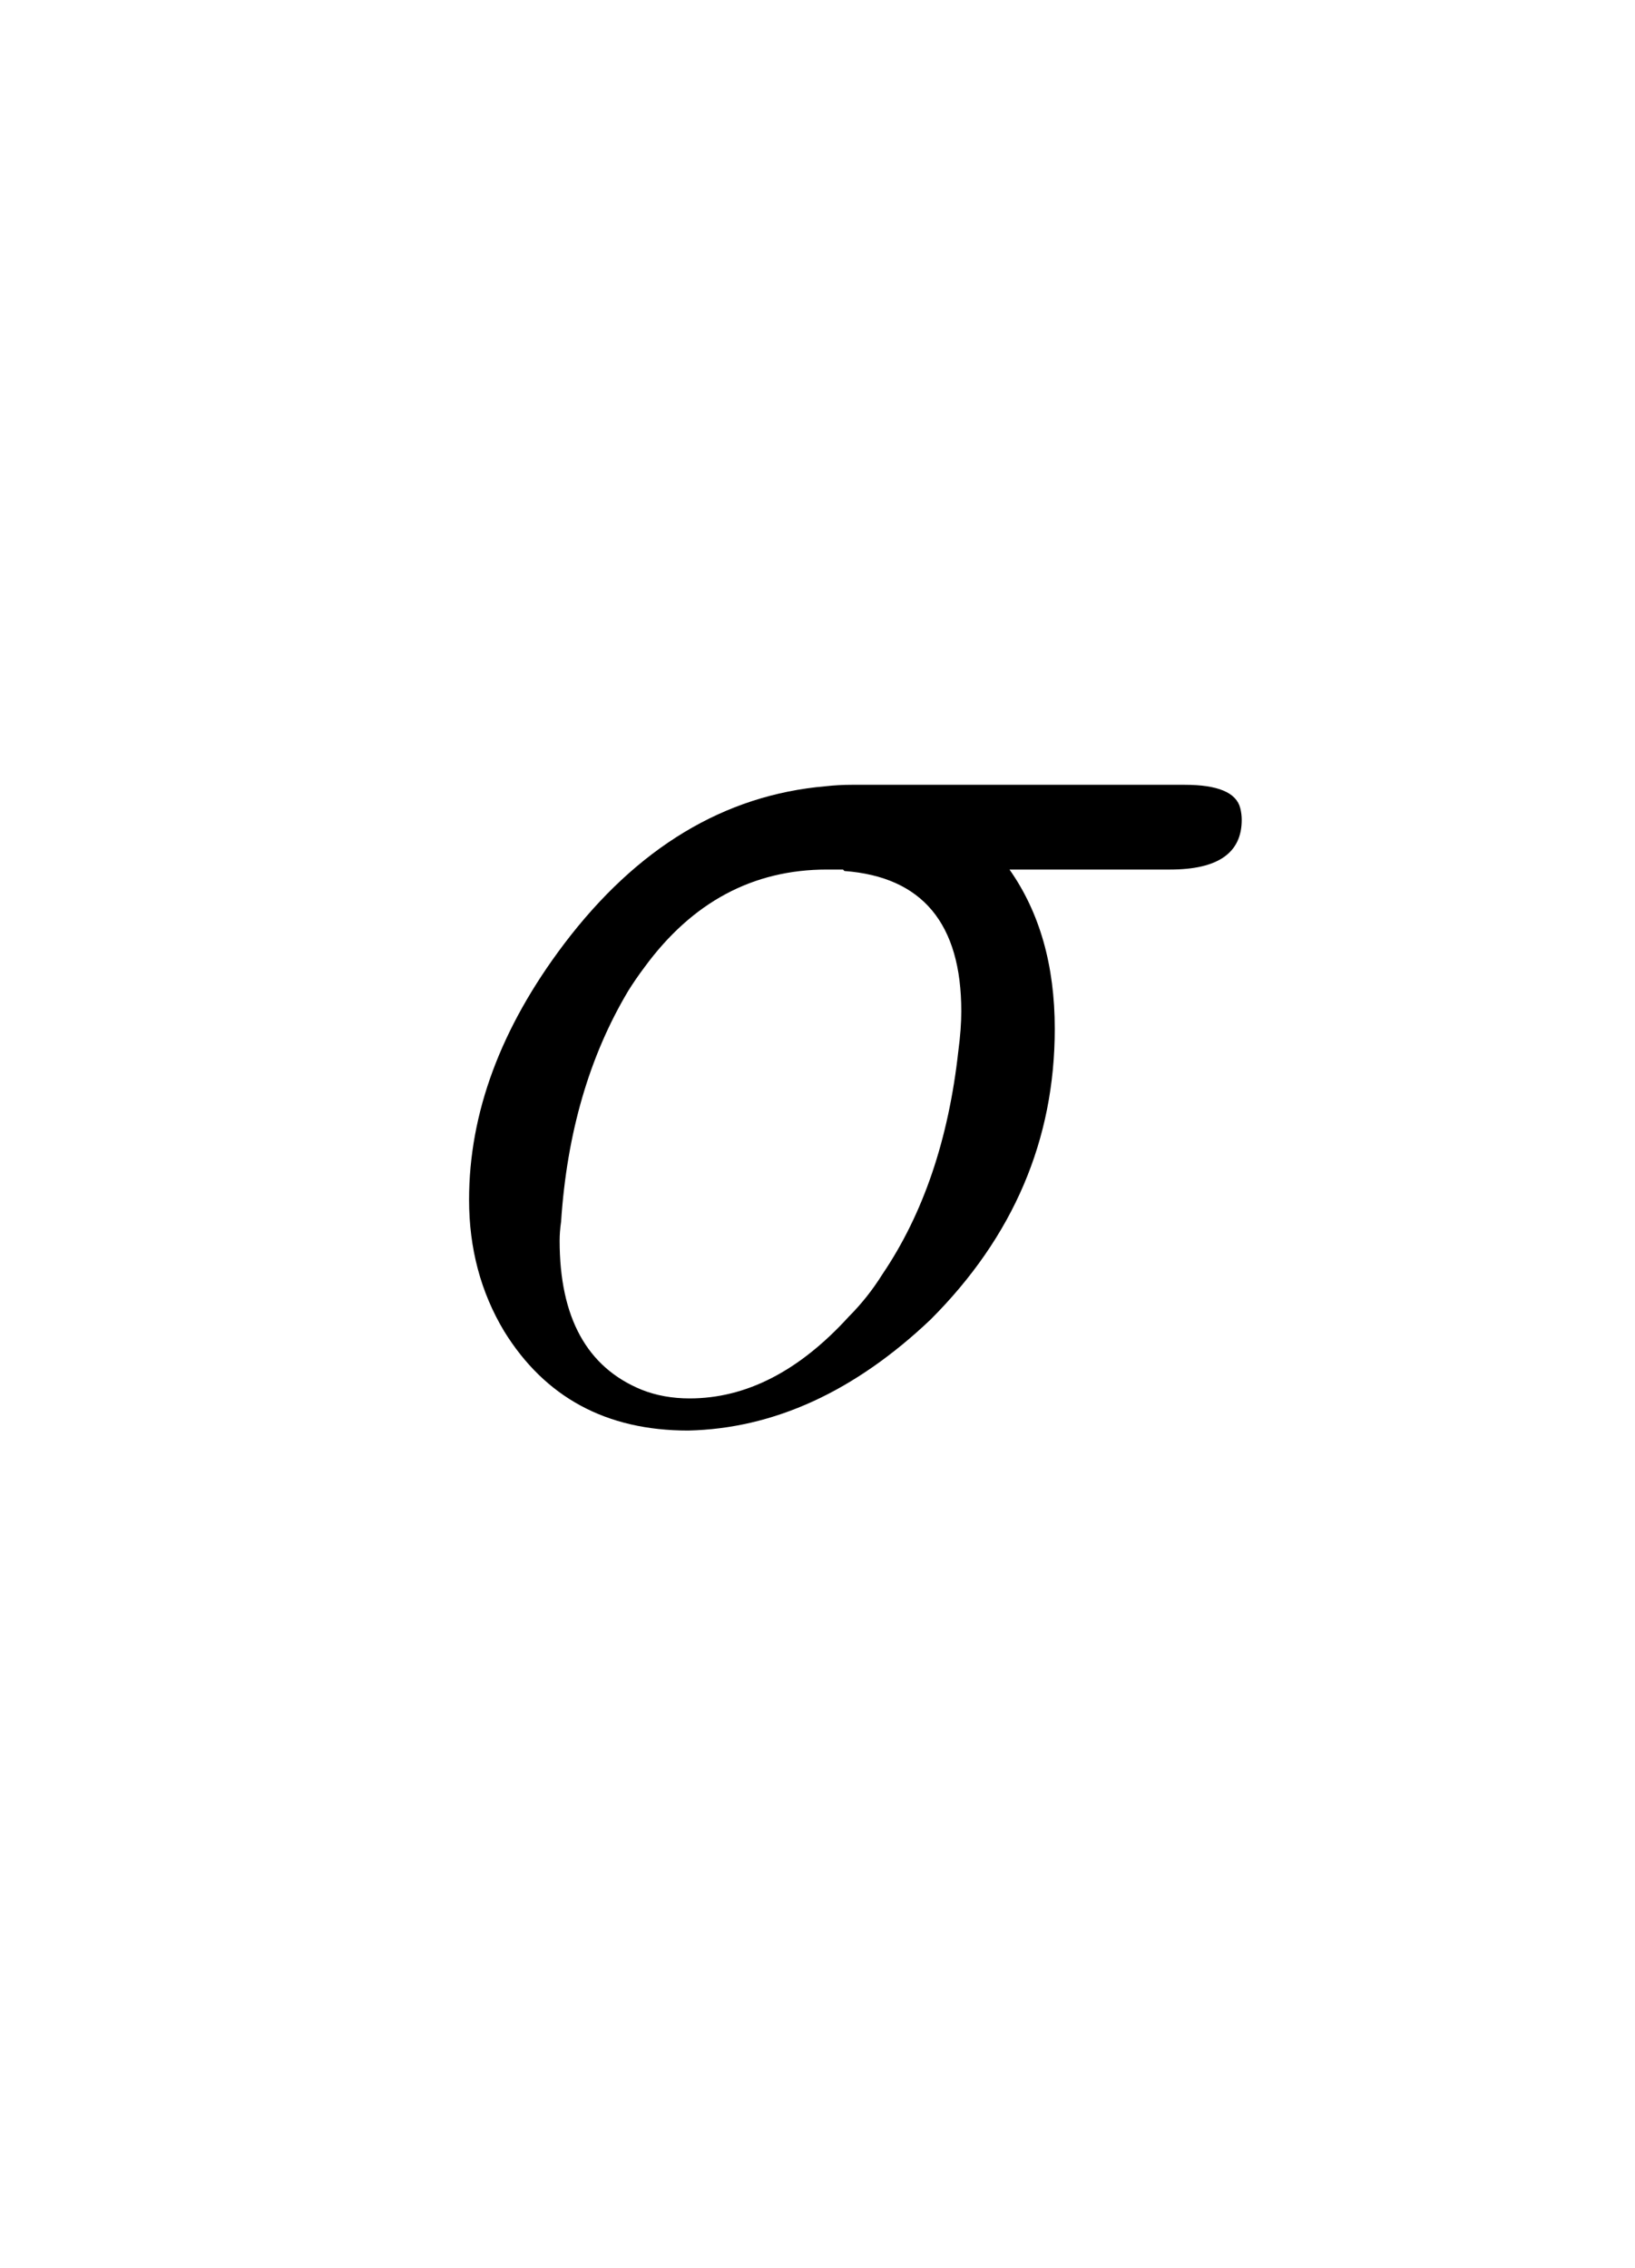 <svg version="1.1" xmlns="http://www.w3.org/2000/svg" xmlns:xlink="http://www.w3.org/1999/xlink" width="75" height="104"><defs><clipPath id="awKWUKvIxknb"><path fill="none" stroke="none" d=" M 0 0 L 75 0 L 75 104 L 0 104 L 0 0 Z"/></clipPath></defs><g transform="scale(1,1)" clip-path="url(#awKWUKvIxknb)"><g transform="translate(-136,-56)"><g transform="scale(67,67)"><g transform="translate(2.313,1.804)"><path fill="rgb(0,0,0)" stroke="none" paint-order="stroke fill markers" d=" M 0.518 -0.373 L 0.408 -0.373 Q 0.439 -0.329 0.439 -0.264 Q 0.439 -0.15 0.354 -0.065 Q 0.276 0.009 0.188 0.011 Q 0.104 0.011 0.062 -0.057 Q 0.038 -0.097 0.038 -0.147 Q 0.038 -0.236 0.103 -0.322 Q 0.178 -0.421 0.282 -0.43 Q 0.291 -0.431 0.3 -0.431 L 0.528 -0.431 Q 0.562 -0.431 0.566 -0.415 L 0.566 -0.415 Q 0.567 -0.411 0.567 -0.407 Q 0.567 -0.373 0.518 -0.373 M 0.189 -0.011 Q 0.247 -0.011 0.298 -0.067 Q 0.311 -0.08 0.321 -0.096 Q 0.363 -0.158 0.373 -0.249 Q 0.375 -0.264 0.375 -0.276 Q 0.375 -0.366 0.295 -0.372 L 0.294 -0.373 L 0.283 -0.373 Q 0.207 -0.373 0.158 -0.306 Q 0.152 -0.298 0.147 -0.29 Q 0.107 -0.223 0.101 -0.132 Q 0.1 -0.125 0.1 -0.119 Q 0.1 -0.04 0.156 -0.017 Q 0.171 -0.011 0.189 -0.011 Z"/></g></g></g></g></svg>